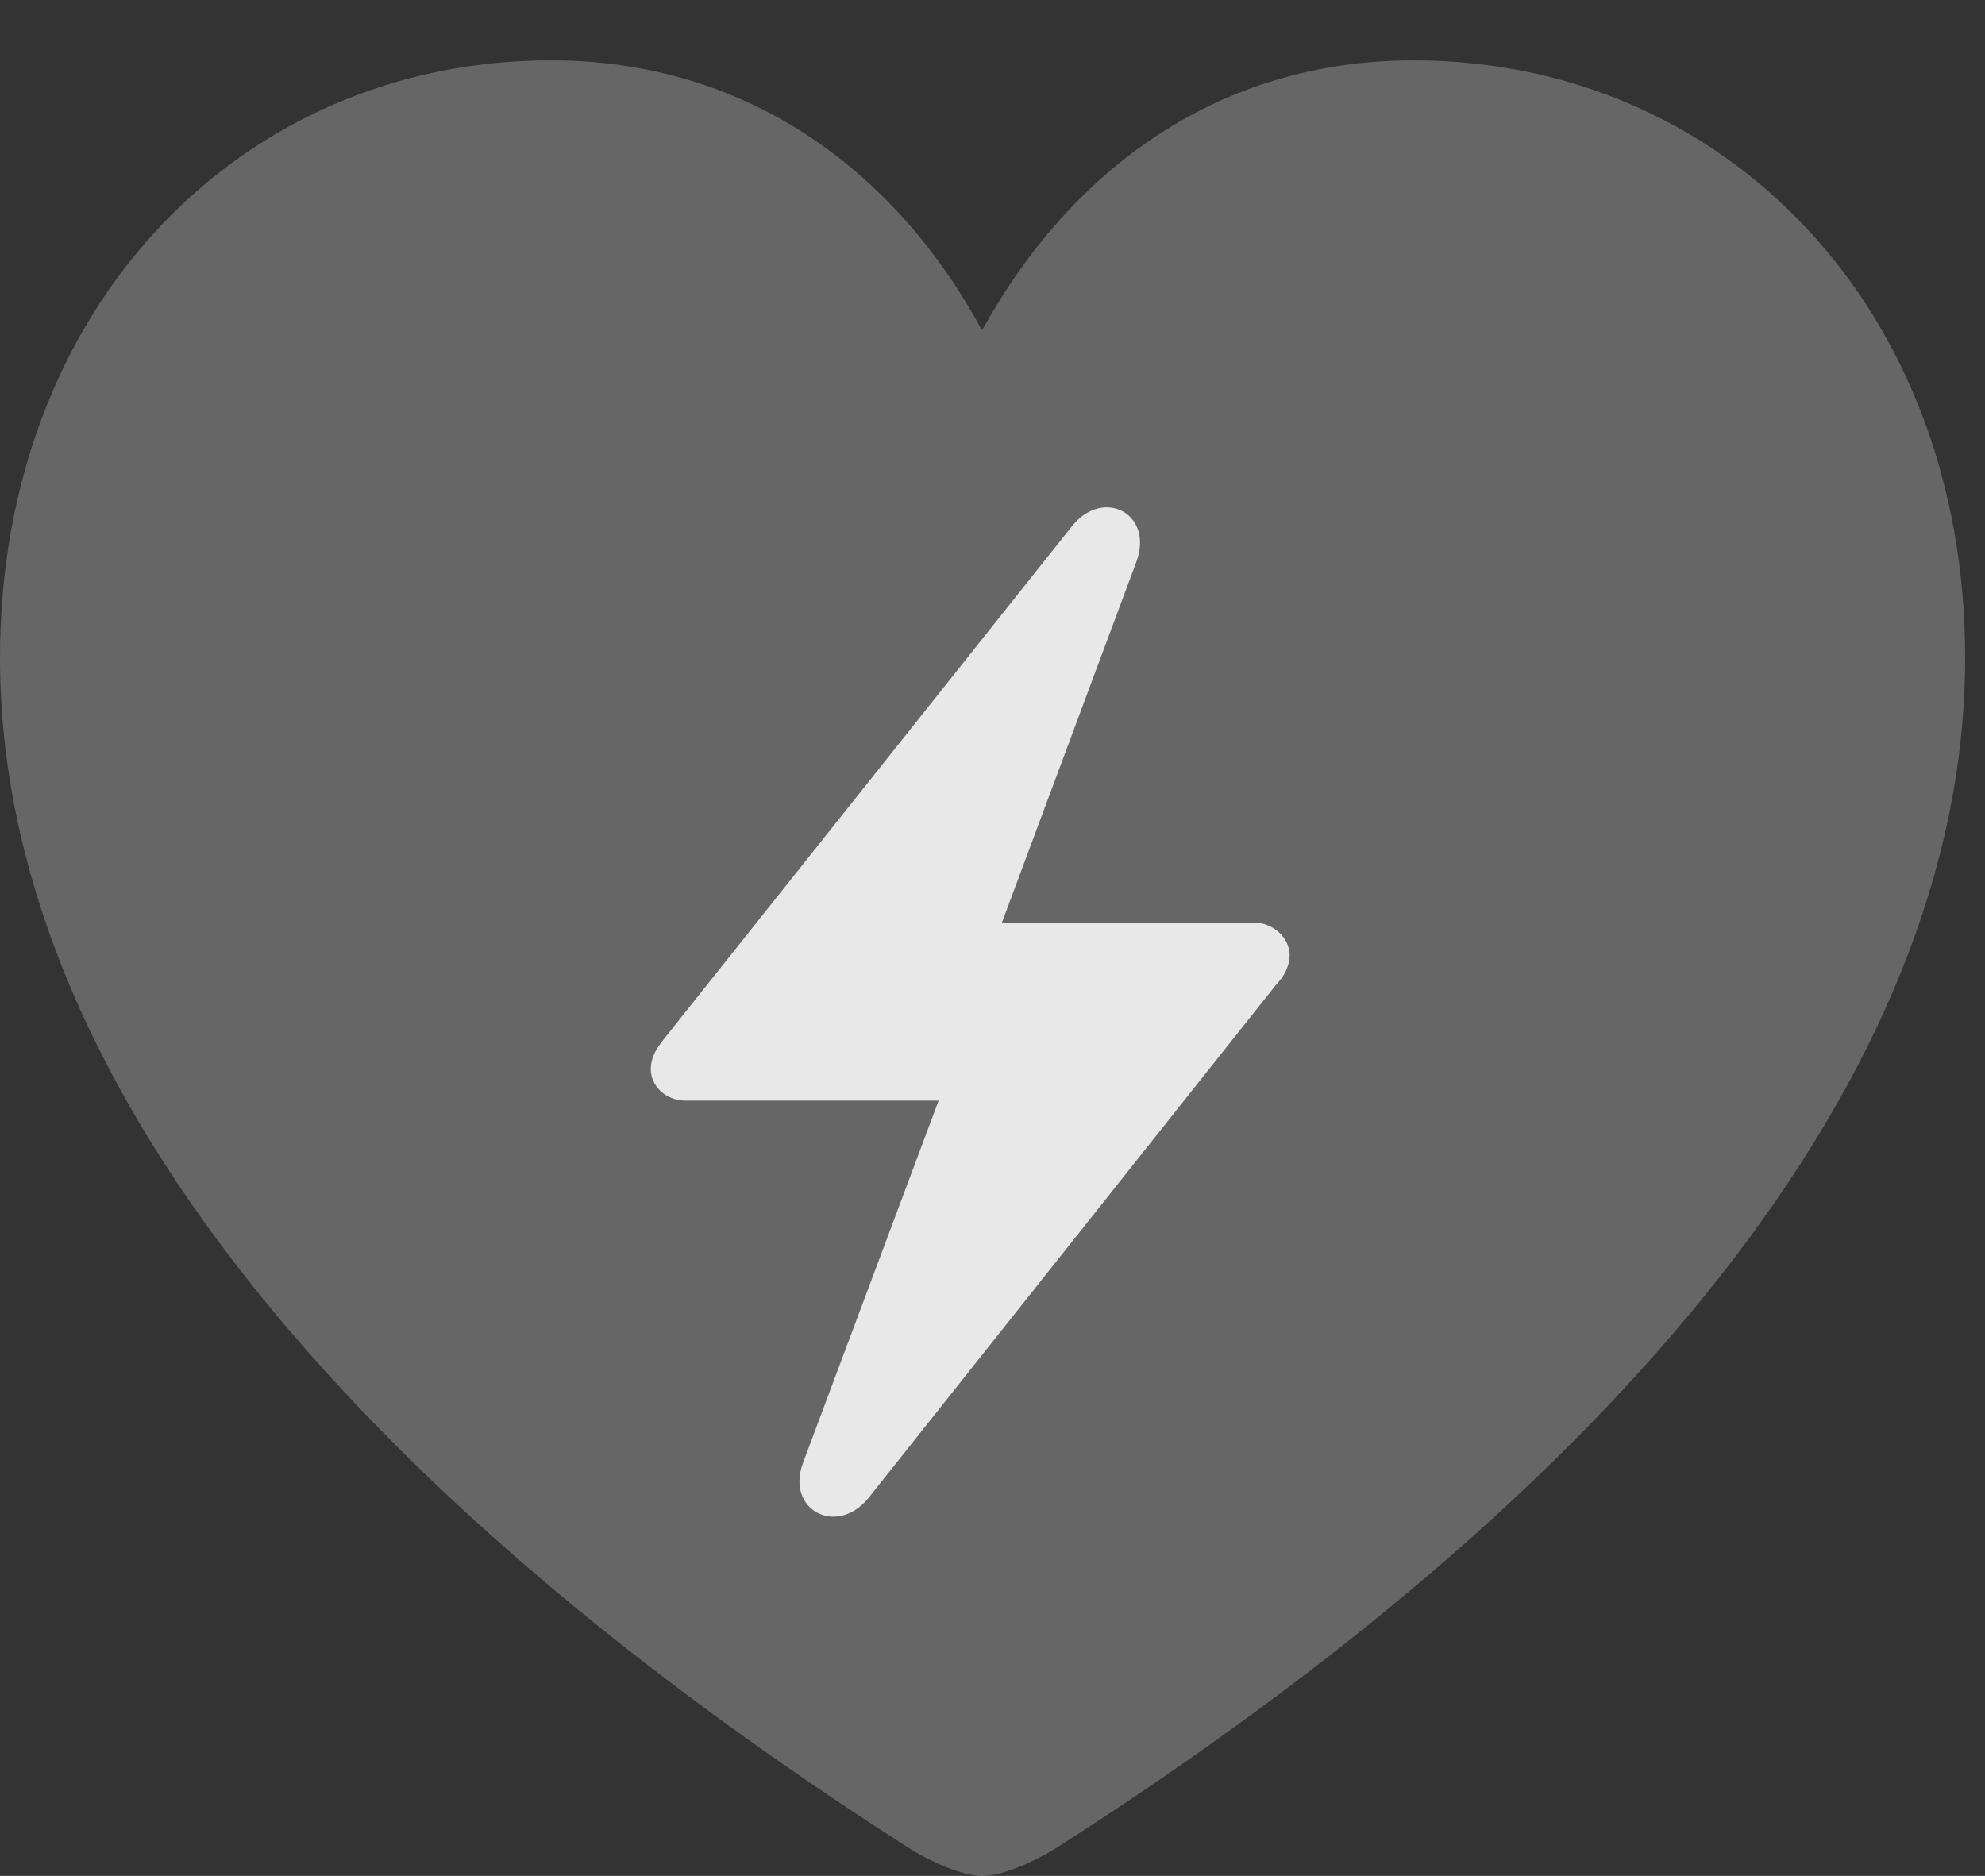 <?xml version="1.0" encoding="UTF-8"?>
<!--Generator: Apple Native CoreSVG 232.5-->
<!DOCTYPE svg
PUBLIC "-//W3C//DTD SVG 1.1//EN"
       "http://www.w3.org/Graphics/SVG/1.1/DTD/svg11.dtd">
<svg version="1.1" xmlns="http://www.w3.org/2000/svg" xmlns:xlink="http://www.w3.org/1999/xlink" width="19.6" height="18.525">
 <rect width="100%" height="100%" fill="#333333" stroke="none"/>
 <g>
  <rect height="18.525" opacity="0" width="19.6" x="0" y="0"/>
  <path d="M9.697 18.525C9.902 18.525 10.195 18.389 10.41 18.262C15.918 14.746 19.404 10.654 19.404 6.494C19.404 3.037 17.031 0.596 13.955 0.596C12.051 0.596 10.586 1.65 9.697 3.262C8.828 1.66 7.354 0.596 5.439 0.596C2.373 0.596 0 3.037 0 6.494C0 10.654 3.486 14.746 8.994 18.262C9.199 18.389 9.502 18.525 9.697 18.525Z" fill="#ffffff" fill-opacity="0.25"/>
  <path d="M6.426 10.557C6.426 10.449 6.475 10.361 6.553 10.264L10.586 5.195C10.889 4.814 11.396 5.068 11.221 5.547L9.893 9.111L12.383 9.111C12.568 9.111 12.734 9.258 12.734 9.434C12.734 9.531 12.685 9.639 12.598 9.727L8.574 14.795C8.262 15.176 7.754 14.912 7.93 14.443L9.268 10.869L6.768 10.869C6.582 10.869 6.426 10.732 6.426 10.557Z" fill="#ffffff" fill-opacity="0.85"/>
 </g>
</svg>
